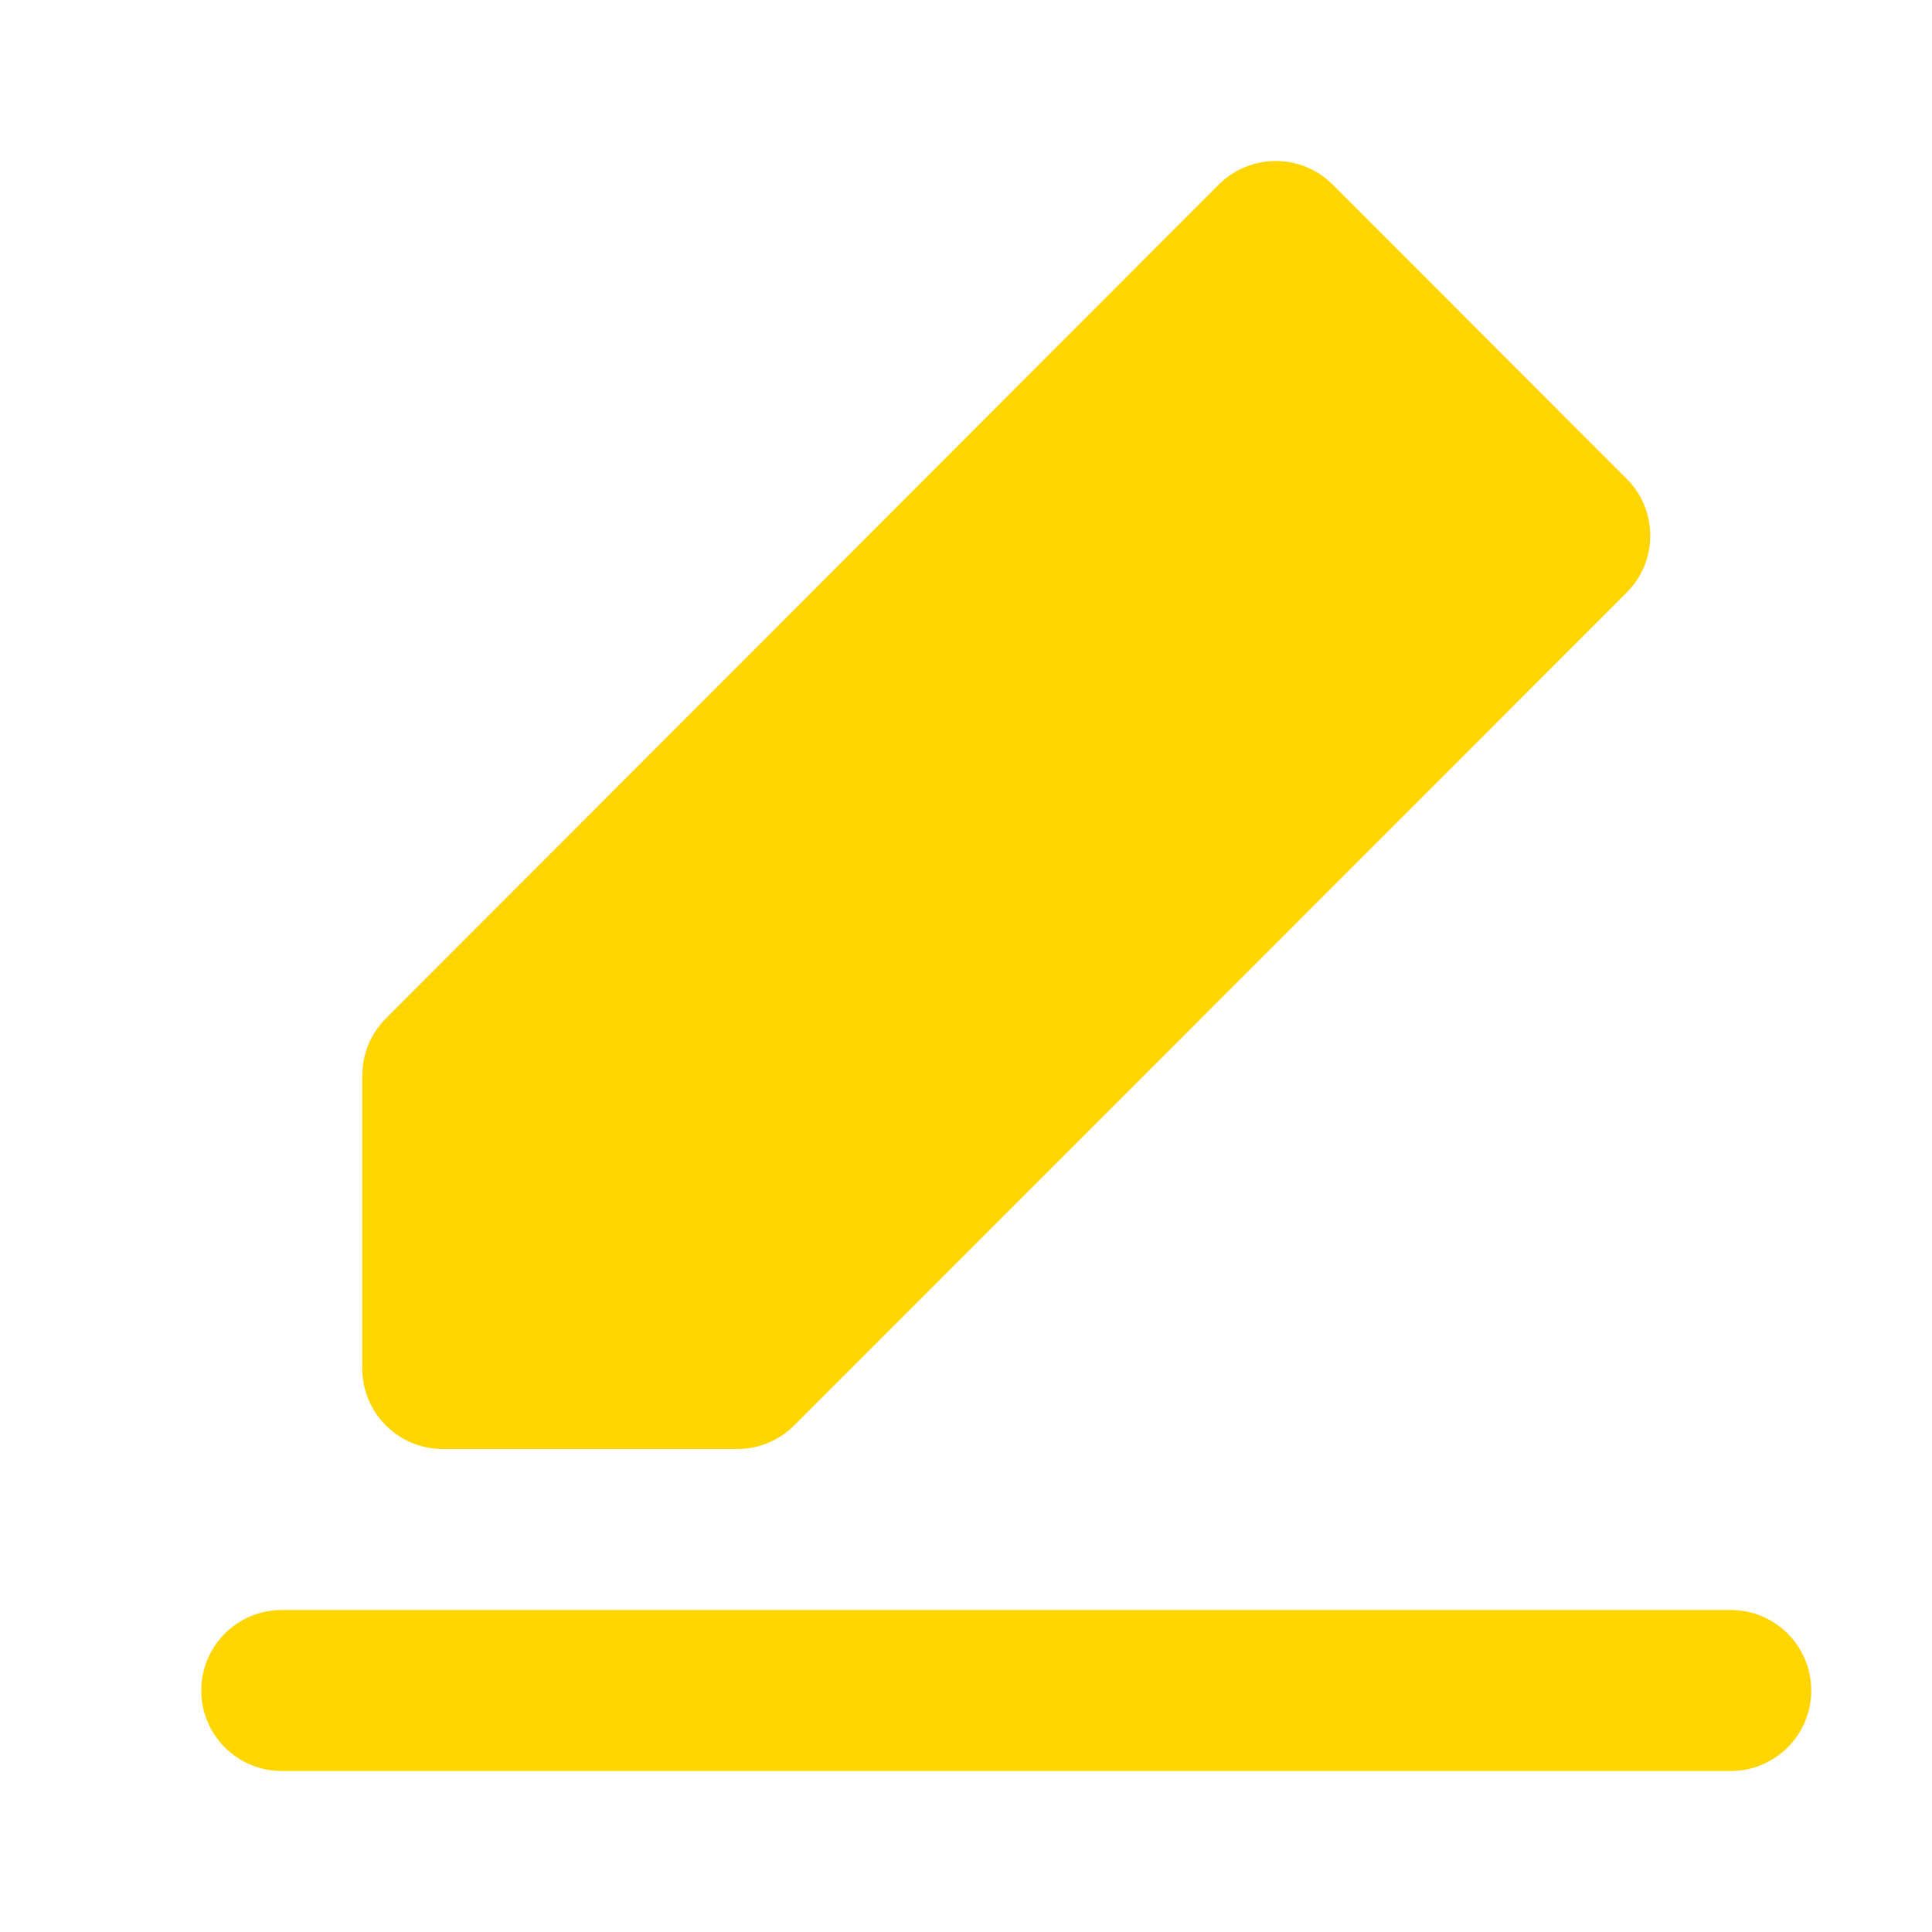 <svg width="24" height="24" viewBox="0 0 24 24" fill="none" xmlns="http://www.w3.org/2000/svg">
<path d="M15.847 2C16.113 2 16.367 2.105 16.555 2.293L20.207 5.947C20.598 6.338 20.598 6.971 20.207 7.361L9.866 17.707C9.678 17.895 9.424 18 9.159 18H5.5C4.948 18 4.5 17.552 4.5 17V13.36C4.5 13.095 4.605 12.841 4.792 12.653L15.14 2.293C15.328 2.106 15.582 2 15.847 2Z" fill="#FFD500"/>
<path d="M3.5 20C2.948 20 2.5 20.448 2.5 21C2.5 21.552 2.948 22 3.5 22H21.5C22.052 22 22.5 21.552 22.5 21C22.5 20.448 22.052 20 21.5 20H3.5Z" fill="#FFD500"/>
</svg>
